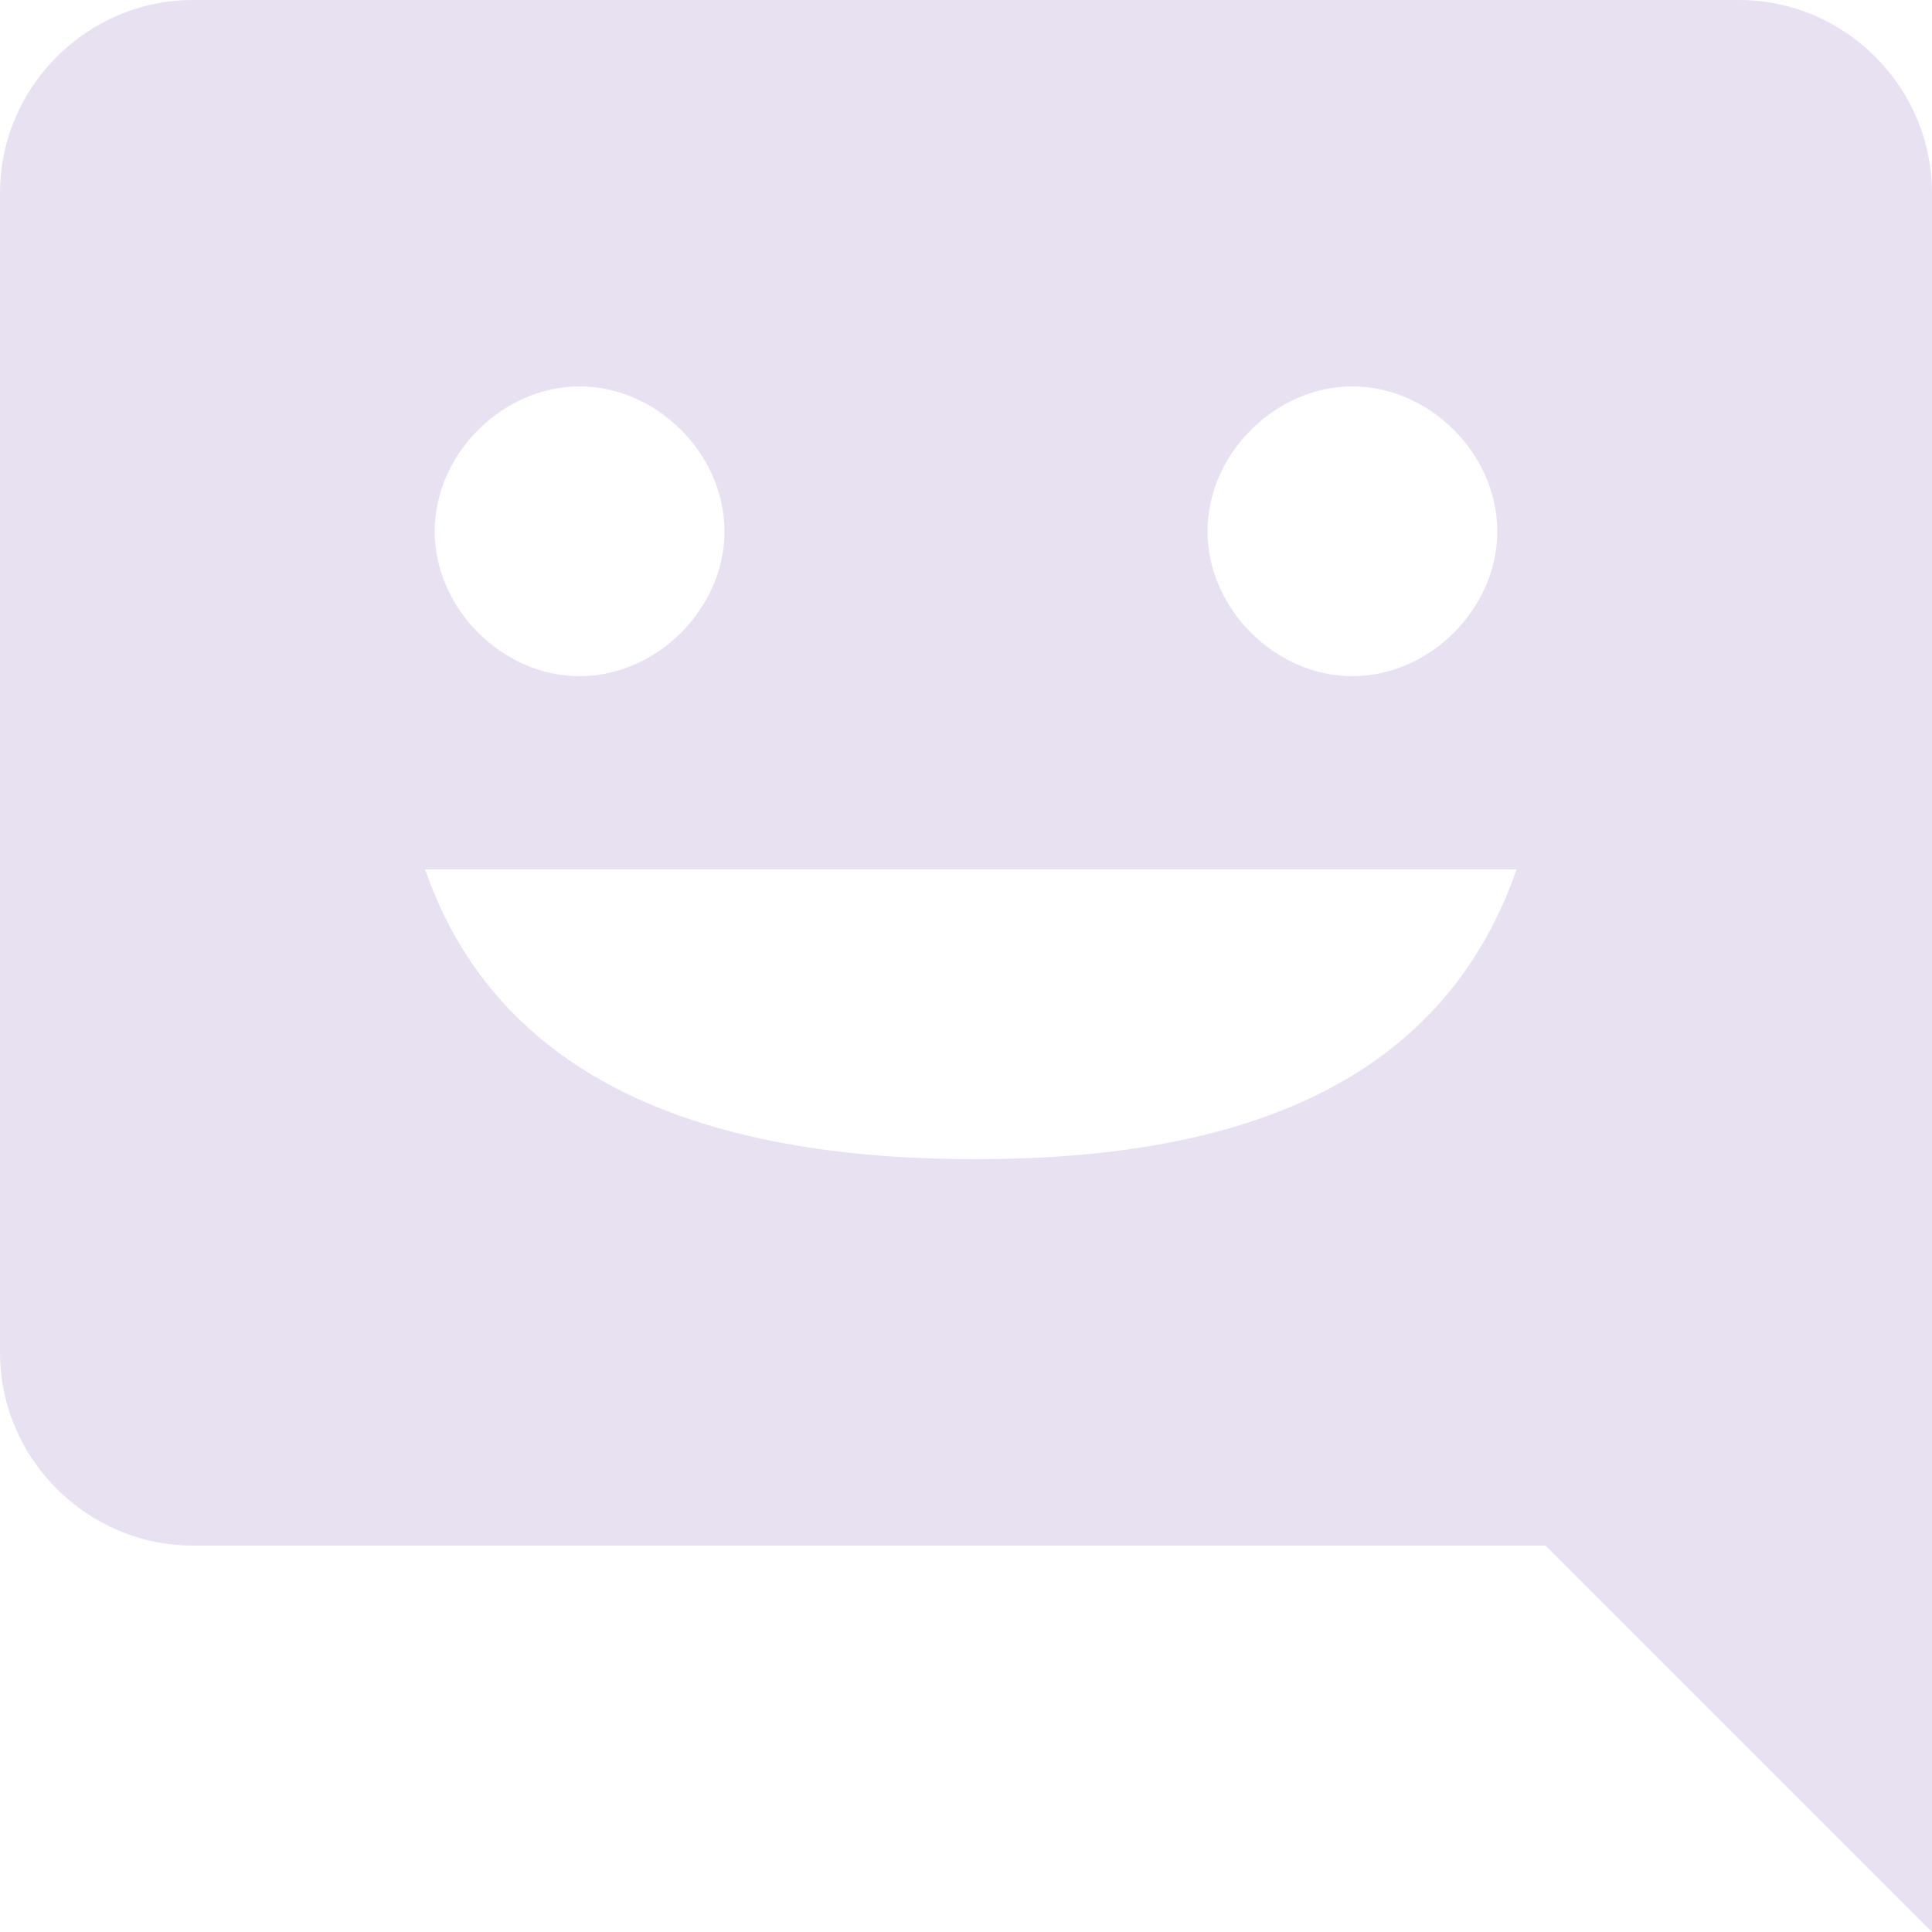 <svg width="20" height="20" viewBox="0 0 20 20" fill="none" xmlns="http://www.w3.org/2000/svg">
<g clip-path="url(#clip0_179_10)">
<path d="M0 2V14C0 15.1 0.9 16 2 16H16L20 20V2C20 0.9 19.1 0 18 0H2C0.9 0 0 0.9 0 2ZM7.5 5.5C7.5 6.3 6.8 7 6 7C5.2 7 4.5 6.3 4.5 5.5C4.5 4.7 5.2 4 6 4C6.8 4 7.5 4.7 7.5 5.5ZM15.5 5.5C15.5 6.3 14.8 7 14 7C13.2 7 12.5 6.3 12.5 5.5C12.5 4.7 13.2 4 14 4C14.8 4 15.5 4.7 15.5 5.5ZM4.4 9H15.7C14.9 11.3 12.7 12 10.1 12C7.5 12 5.2 11.3 4.4 9Z" fill="#E8E1F1"/>
</g>
<defs>
<clipPath id="clip0_179_10">
<rect width="20" height="20" fill="white"/>
</clipPath>
</defs>
</svg>
